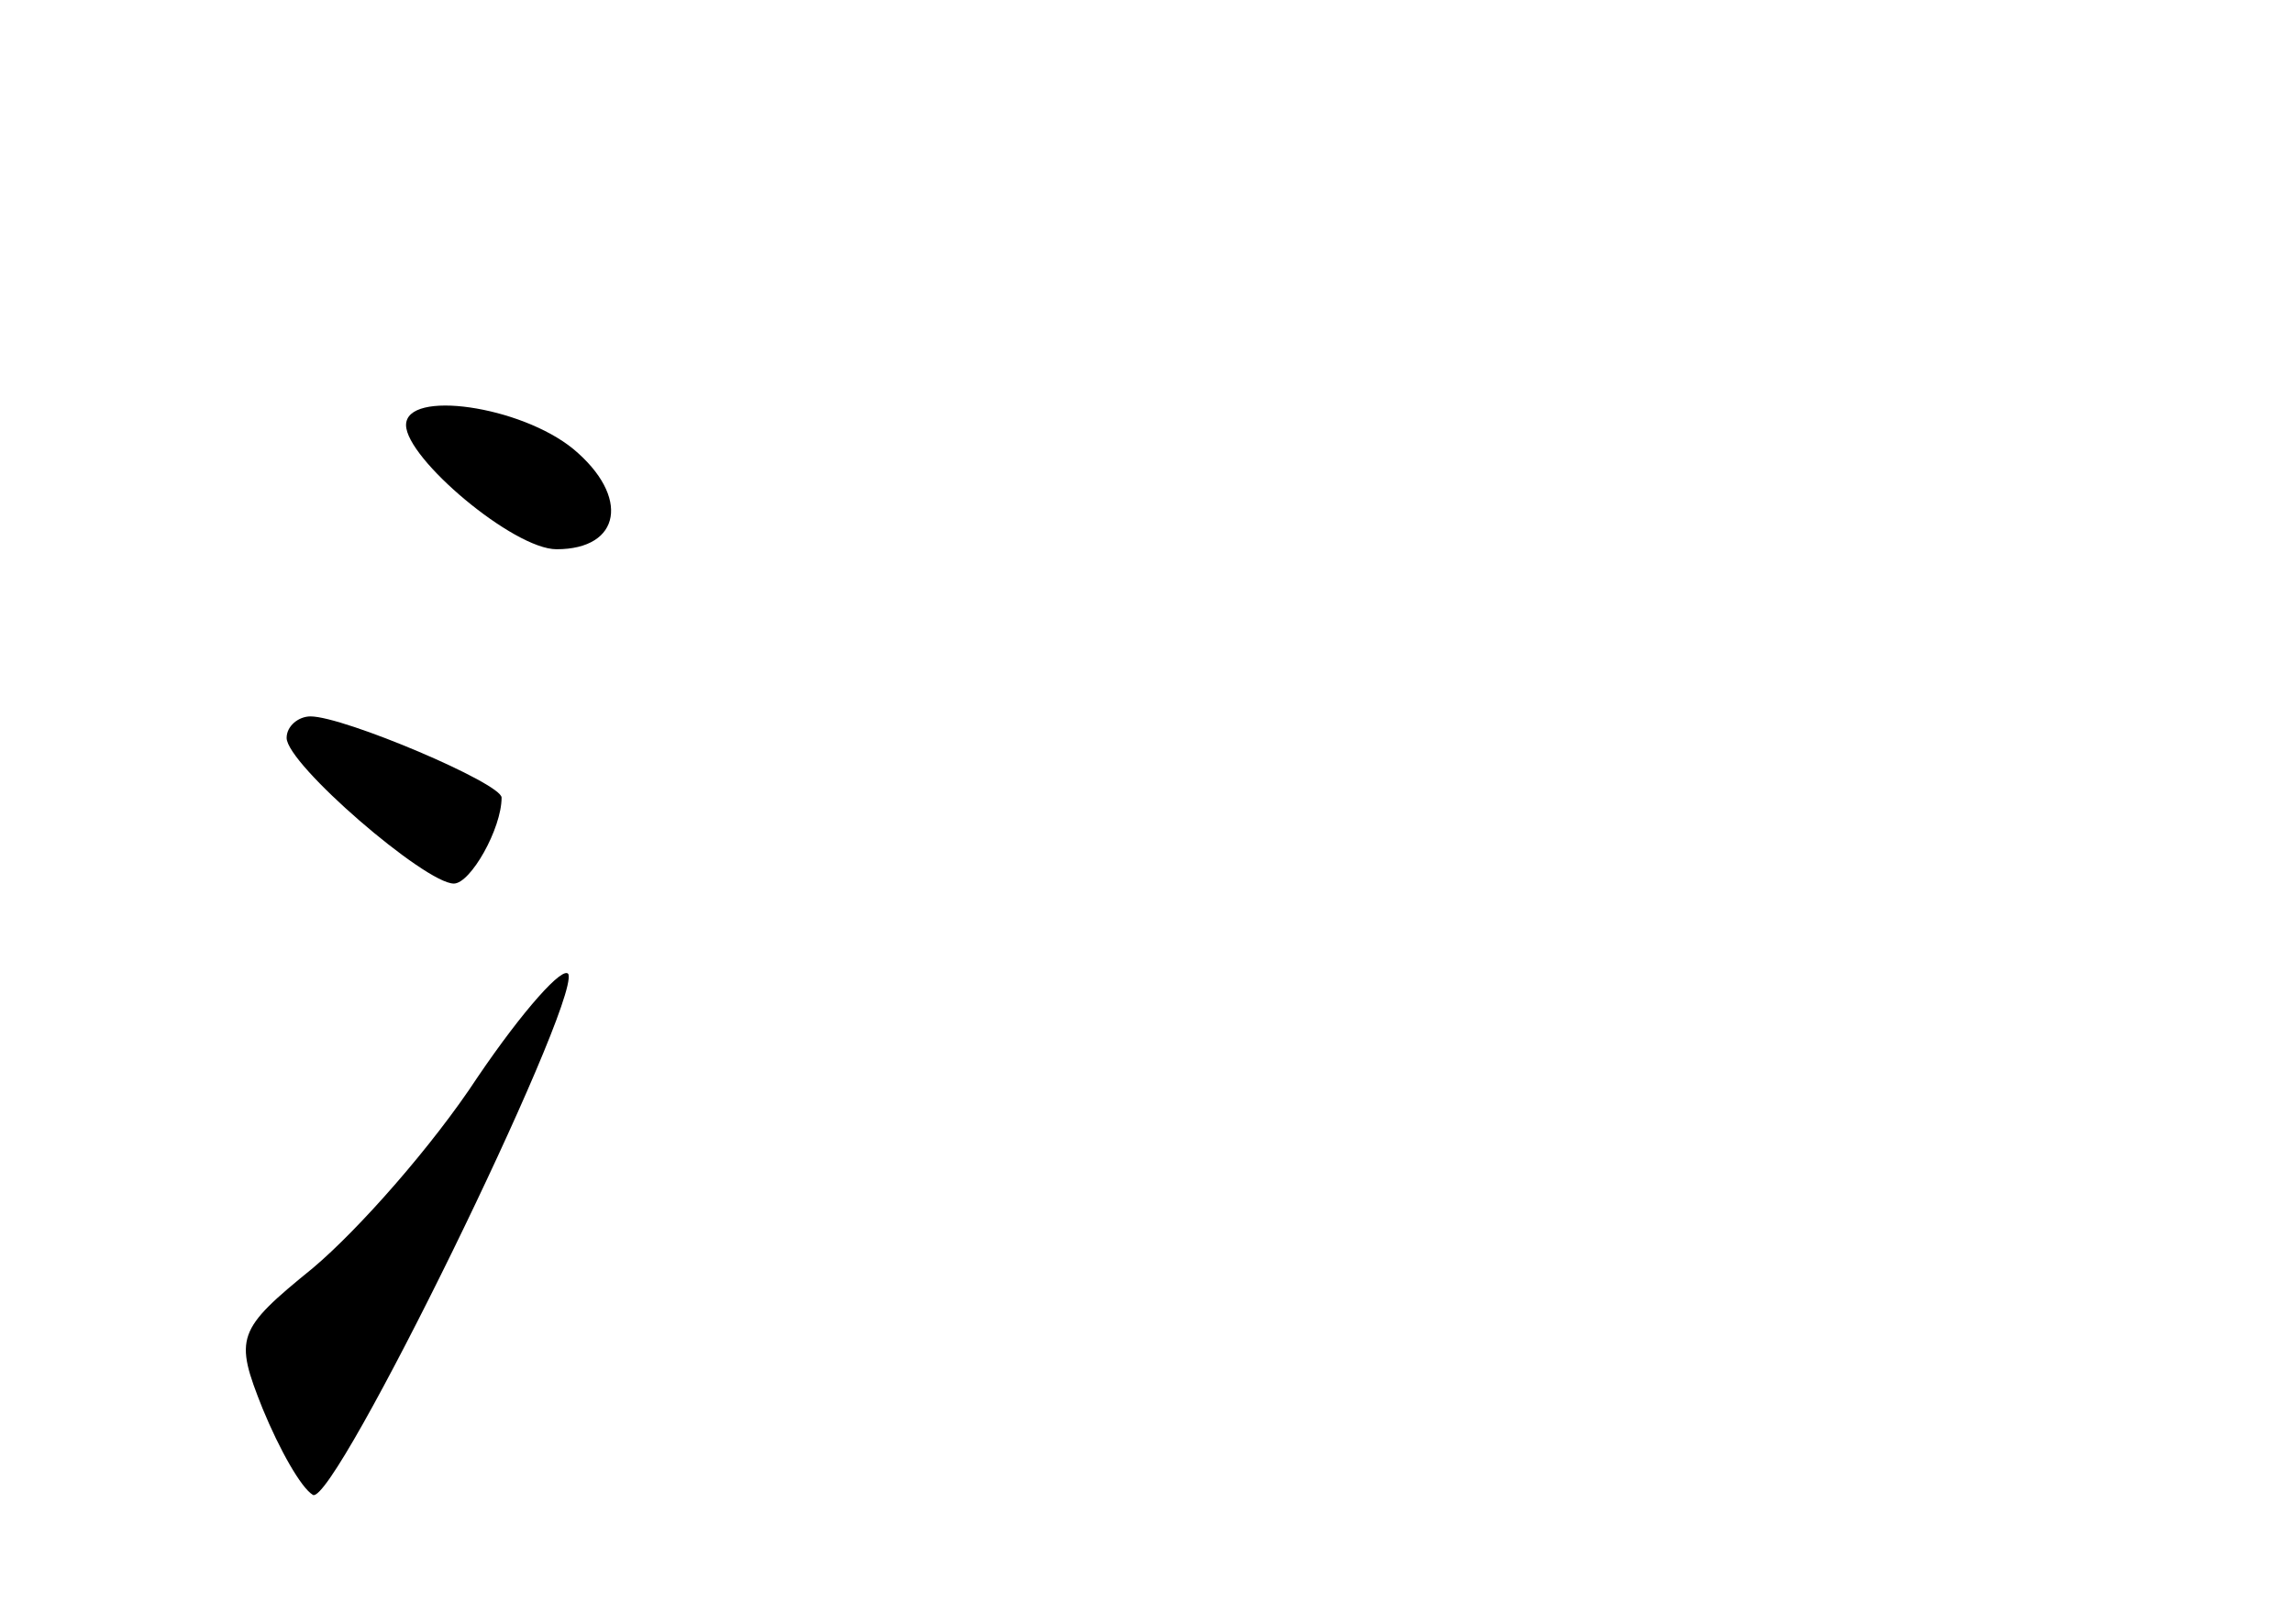 <?xml version="1.0" standalone="no"?>
<!DOCTYPE svg PUBLIC "-//W3C//DTD SVG 20010904//EN"
 "http://www.w3.org/TR/2001/REC-SVG-20010904/DTD/svg10.dtd">
<svg version="1.0" xmlns="http://www.w3.org/2000/svg"
 width="96pt" height="68pt" viewBox="0 0 96 68"
 preserveAspectRatio="xMidYMid meet">
<g transform="translate(0,68) scale(0.1,-0.1)"
fill="#000000" stroke="none">
<path d="M170 502 c0 -14 45 -52 63 -52 27 0 31 22 7 42 -22 18 -70 25 -70 10z"/>
<path d="M120 371 c0 -11 58 -61 70 -61 7 0 20 23 20 36 0 6 -66 34 -80 34 -5
0 -10 -4 -10 -9z"/>
<path d="M200 229 c-19 -29 -50 -64 -69 -80 -32 -26 -33 -29 -21 -59 7 -17 16
-33 21 -36 9 -5 111 204 107 218 -2 4 -19 -15 -38 -43z"/>
</g>
</svg>

